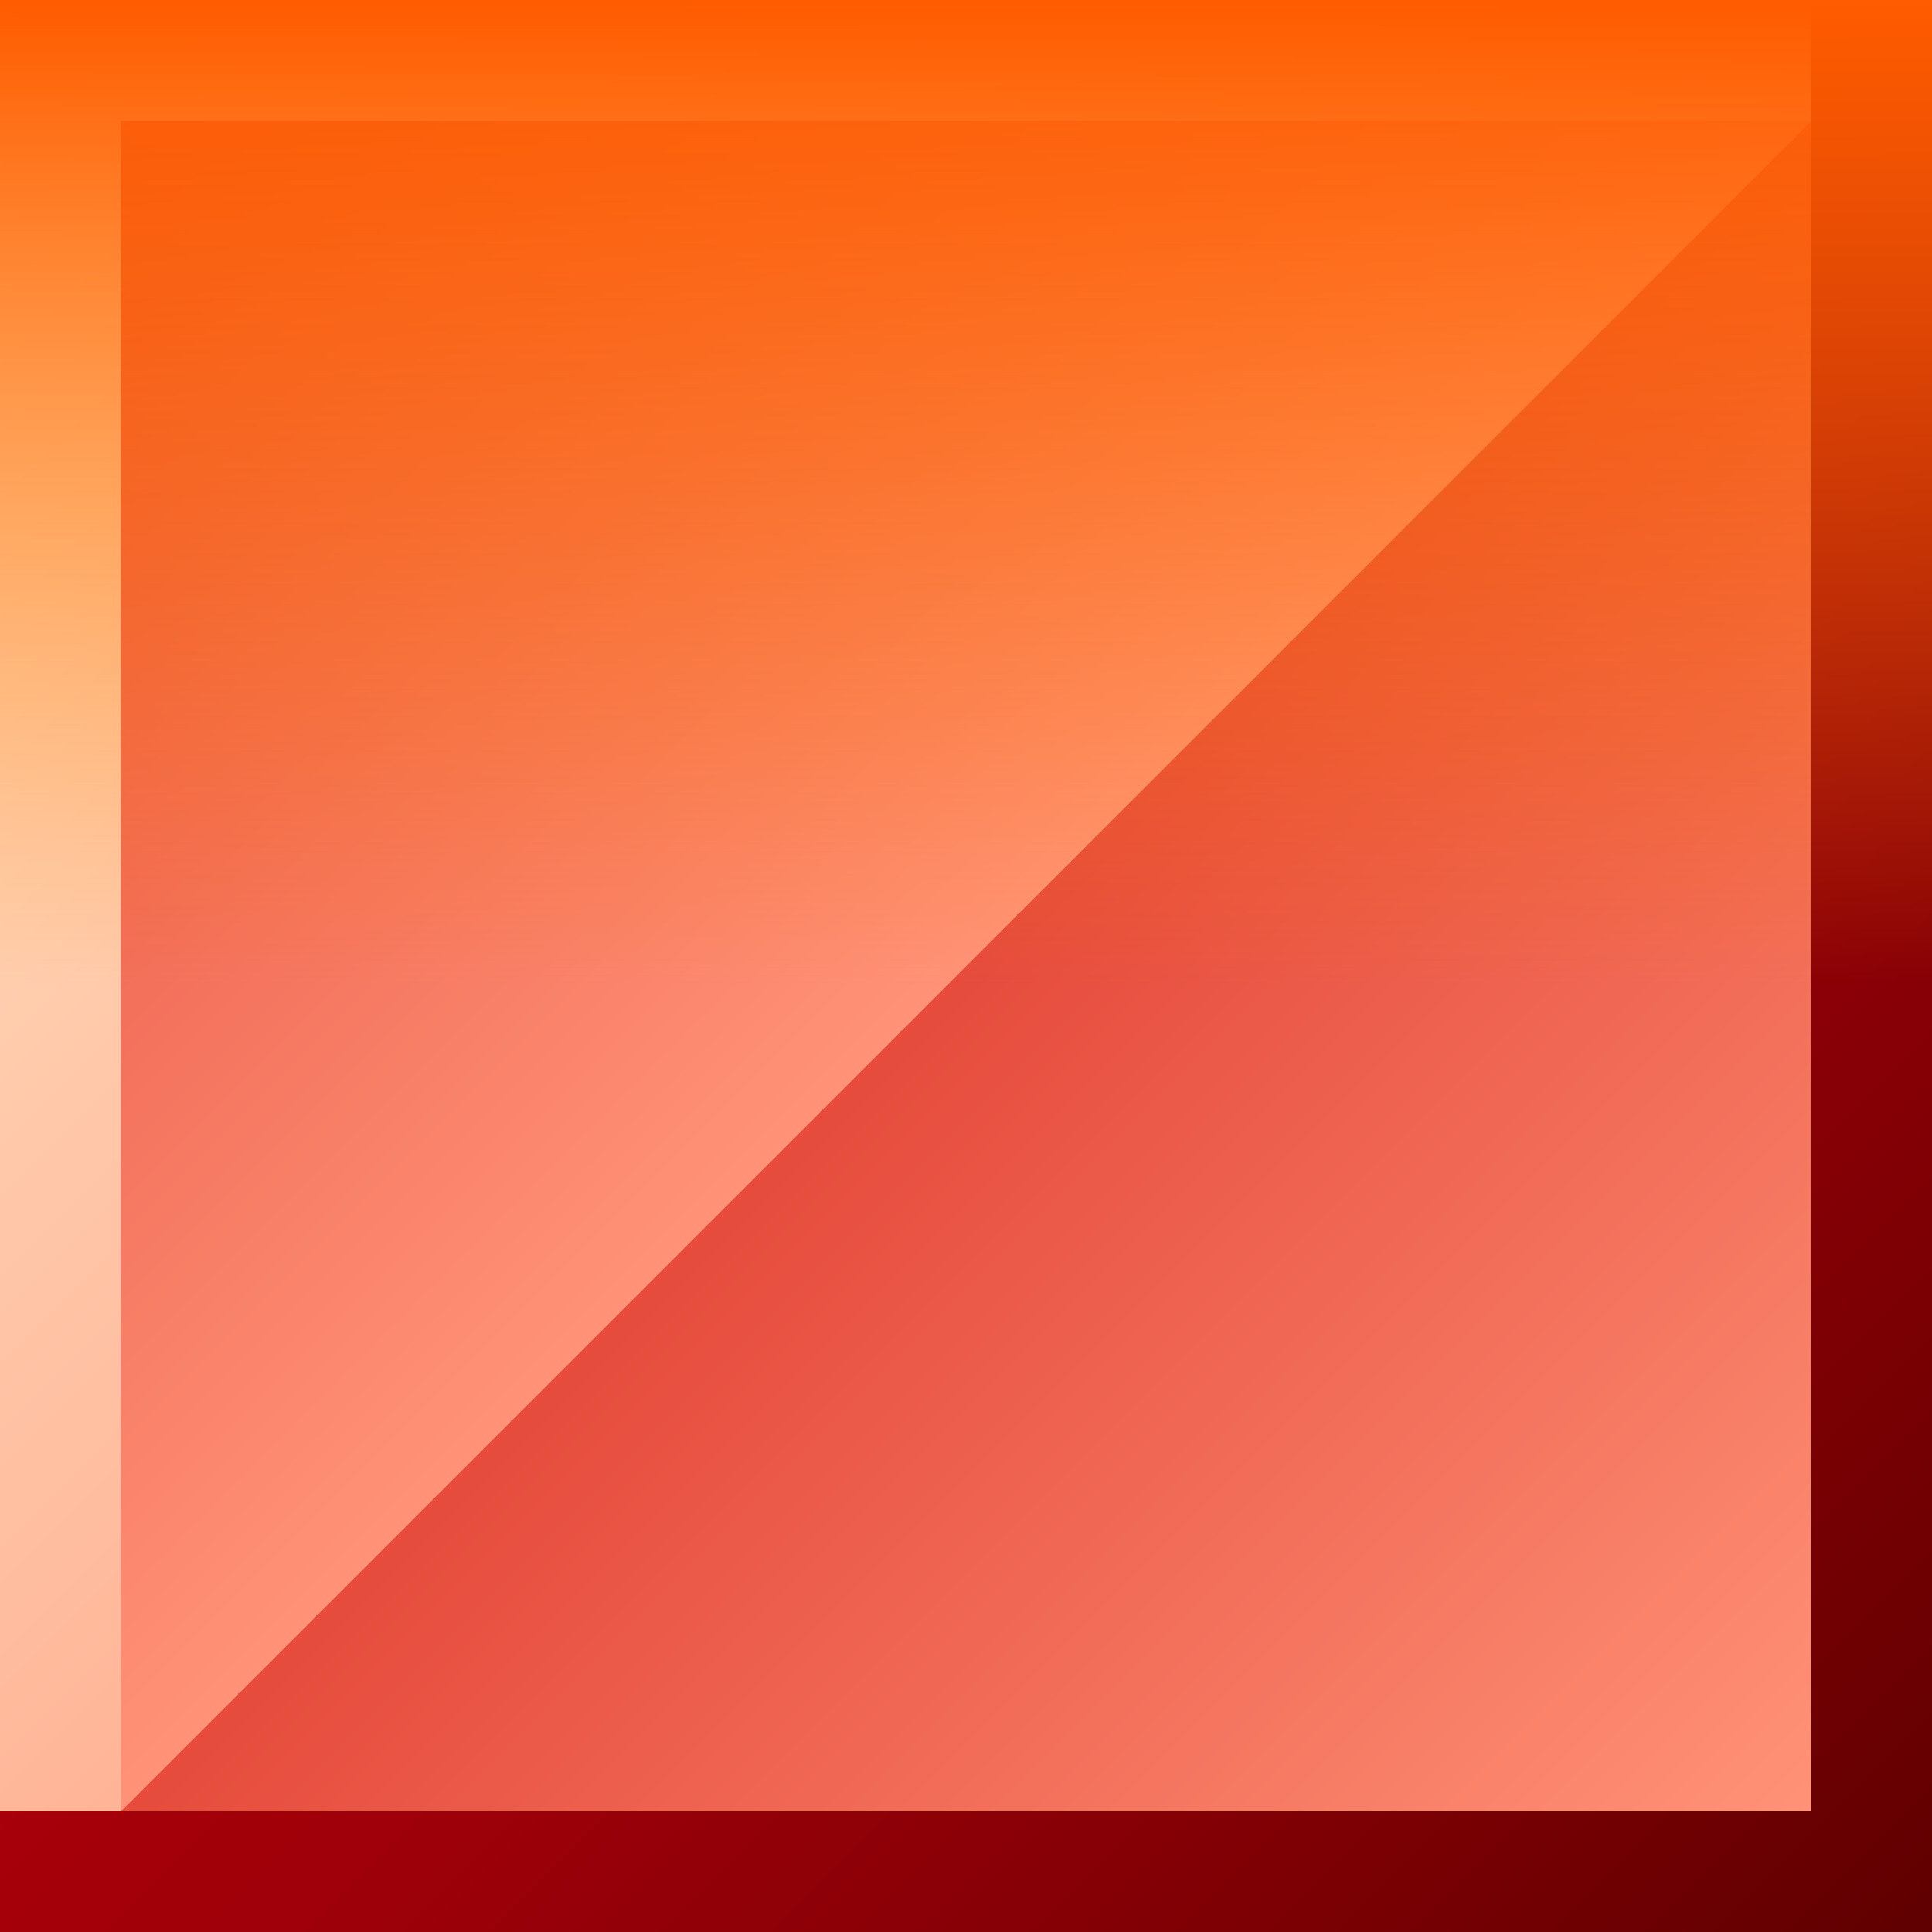 <svg xmlns="http://www.w3.org/2000/svg" xmlns:xlink="http://www.w3.org/1999/xlink" width="144" height="144" viewBox="0 0 144 144"><defs><style>.cls-1{isolation:isolate;}.cls-2{fill:url(#linear-gradient);}.cls-3{fill:url(#linear-gradient-2);}.cls-4{fill:url(#linear-gradient-3);}.cls-5{mix-blend-mode:hue;fill:url(#linear-gradient-4);}</style><linearGradient id="linear-gradient" x2="72" y2="72" gradientUnits="userSpaceOnUse"><stop offset="0" stop-color="#ffe0bf"/><stop offset="0.31" stop-color="#ffd7b6"/><stop offset="0.83" stop-color="#ffbd9f"/><stop offset="0.99" stop-color="#ffb497"/></linearGradient><linearGradient id="linear-gradient-2" x1="67.5" y1="67.5" x2="144" y2="144" gradientUnits="userSpaceOnUse"><stop offset="0" stop-color="#a7000a"/><stop offset="0.22" stop-color="#9e0009"/><stop offset="0.58" stop-color="#840005"/><stop offset="0.99" stop-color="#600000"/></linearGradient><linearGradient id="linear-gradient-3" x1="9" y1="9" x2="135" y2="135" gradientUnits="userSpaceOnUse"><stop offset="0" stop-color="#e64b3c"/><stop offset="0.5" stop-color="#ff9277"/><stop offset="0.5" stop-color="#fb866d"/><stop offset="0.5" stop-color="#f3705b"/><stop offset="0.5" stop-color="#ed5f4d"/><stop offset="0.5" stop-color="#e95443"/><stop offset="0.5" stop-color="#e74d3e"/><stop offset="0.5" stop-color="#e64b3c"/><stop offset="1" stop-color="#ff9277"/></linearGradient><linearGradient id="linear-gradient-4" x1="72" x2="72" y2="144" gradientUnits="userSpaceOnUse"><stop offset="0" stop-color="#ff5b00"/><stop offset="0.51" stop-color="#ff8605" stop-opacity="0"/></linearGradient></defs><title>mino-red</title><g class="cls-1"><g id="Layer_1" data-name="Layer 1"><polygon class="cls-2" points="9 0 0 0 0 135 9 135 9 9 135 9 135 0 9 0"/><polygon class="cls-3" points="135 0 135 135 0 135 0 144 144 144 144 135 144 0 135 0"/><rect class="cls-4" x="9" y="9" width="126" height="126"/><rect class="cls-5" width="144" height="144"/></g></g></svg>